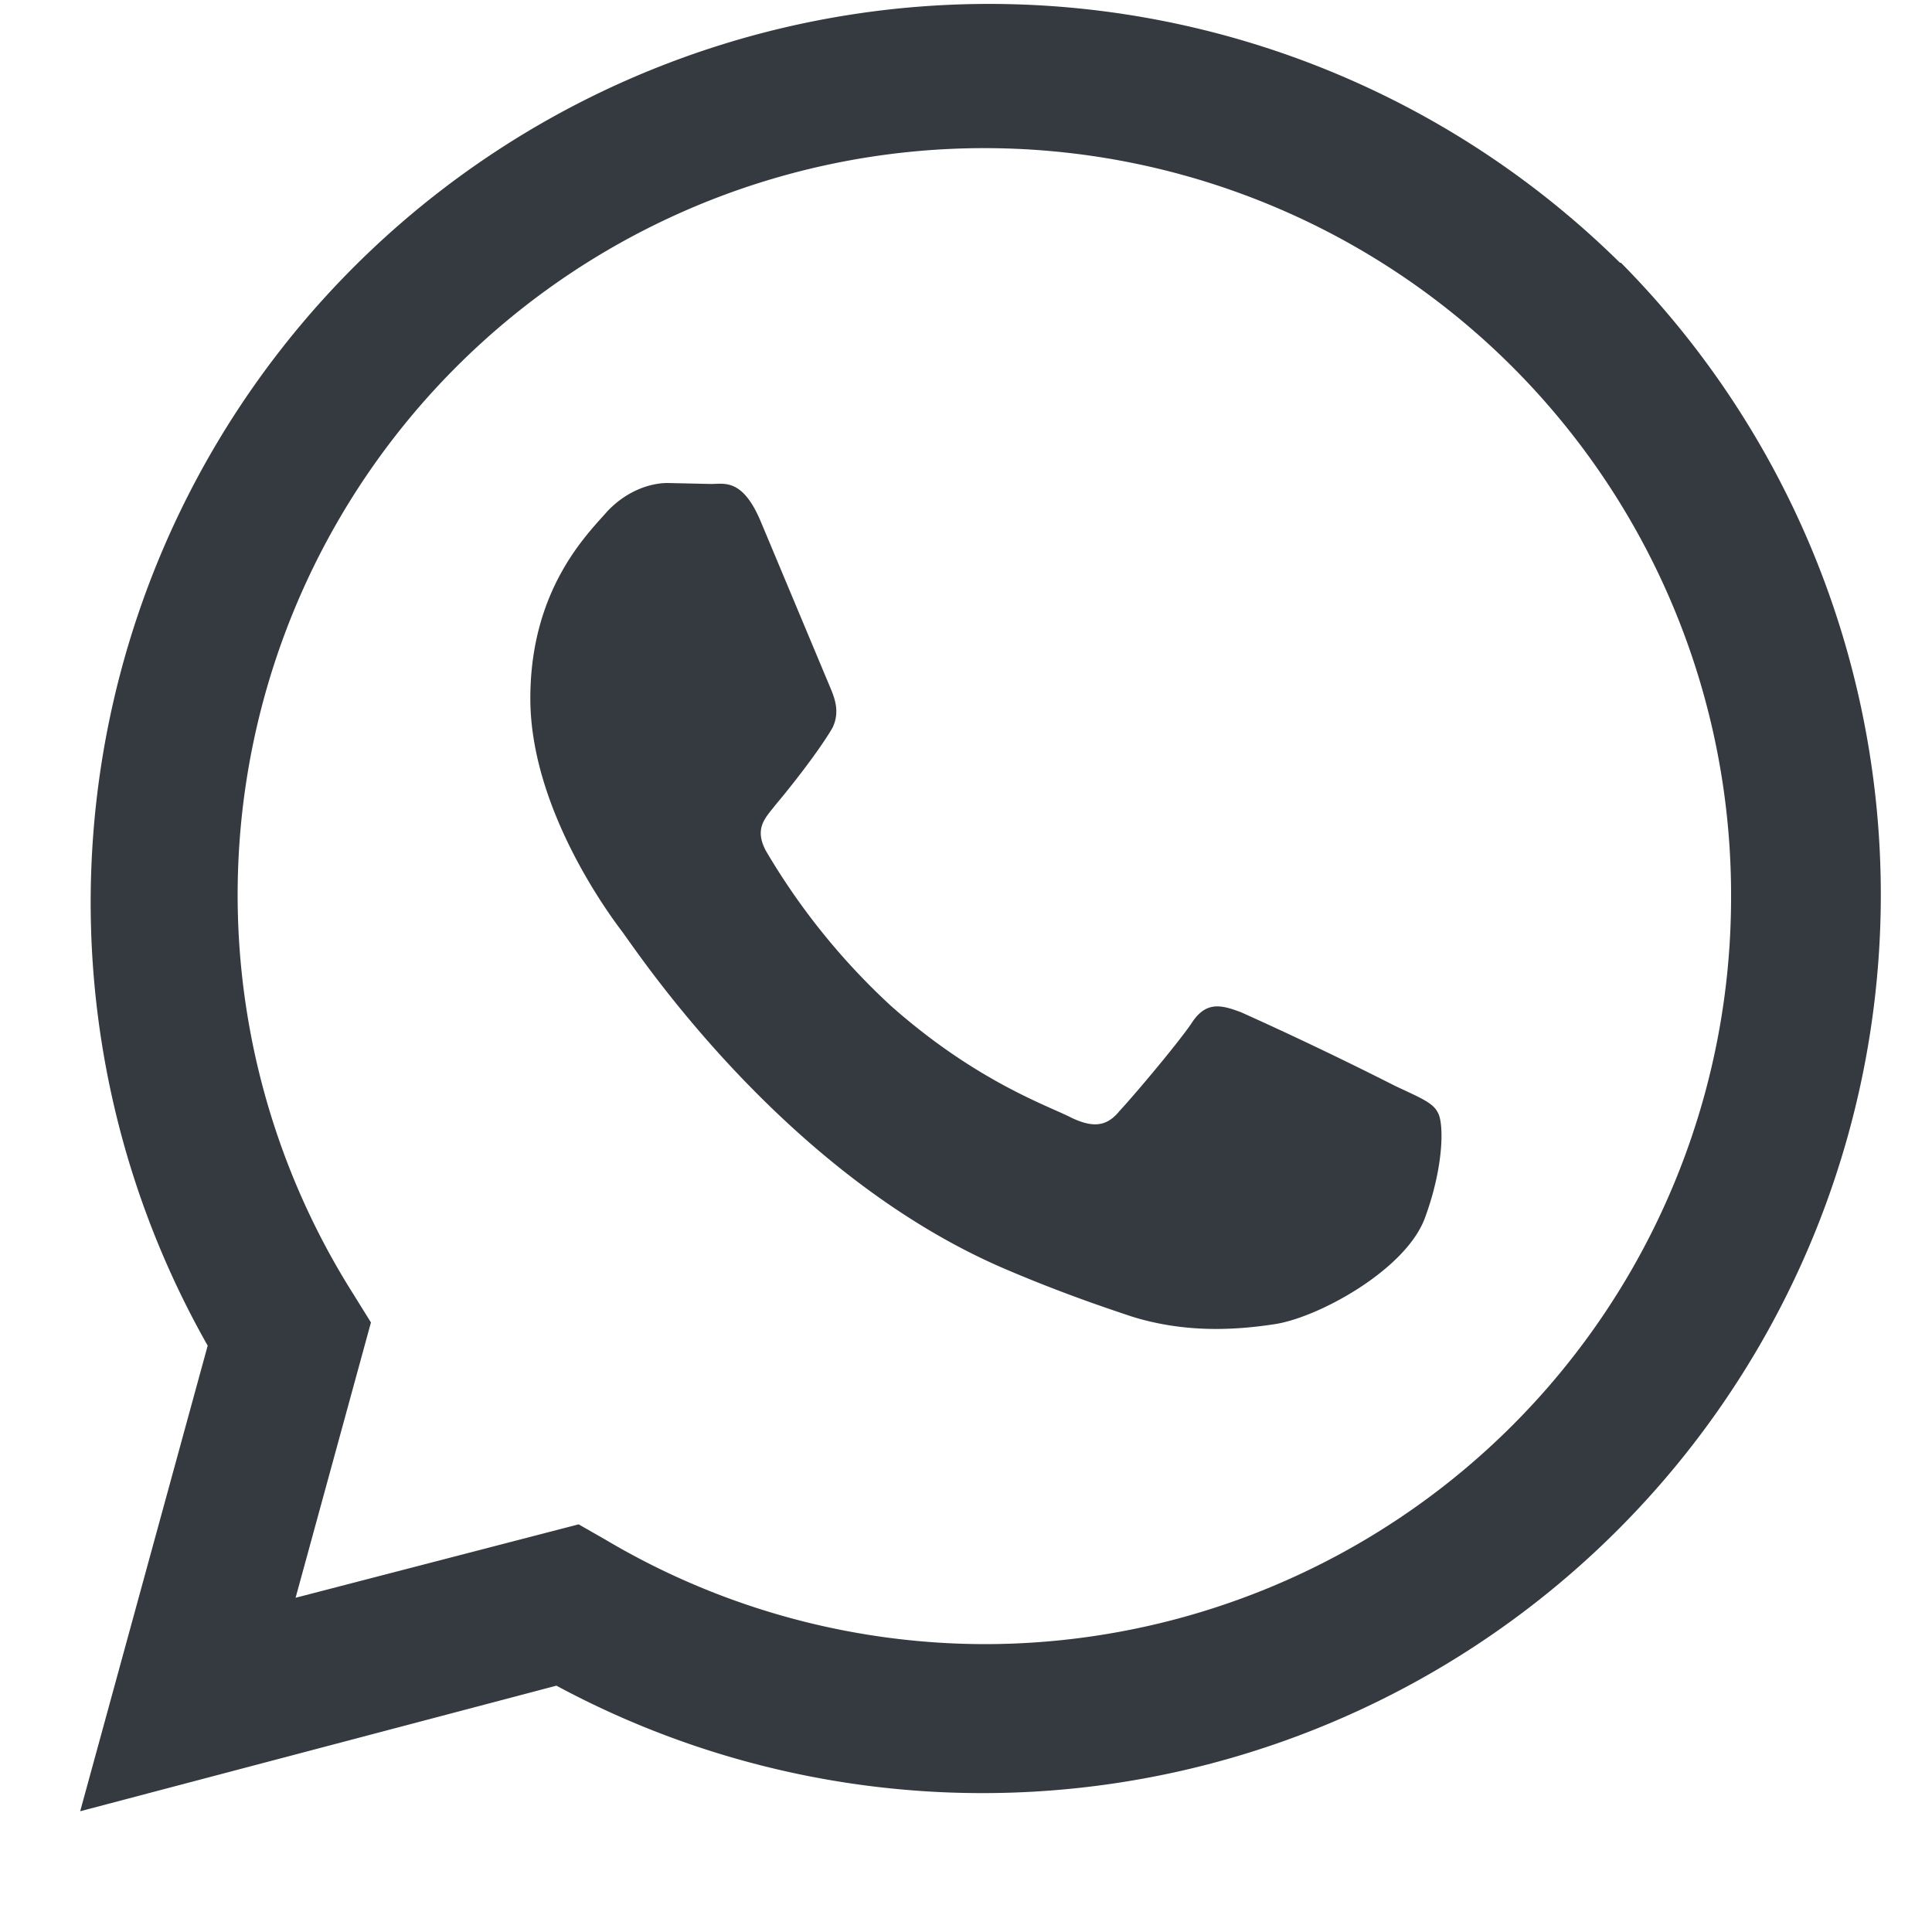 <svg viewBox="0 0 20 20" fill="none" xmlns="http://www.w3.org/2000/svg"><g clip-path="url(#a)"><path fill-rule="evenodd" clip-rule="evenodd" d="M16.77 2.72a9.3 9.3 0 0 0-14.62 11.21l-1.32 4.82 4.93-1.3a9.3 9.3 0 0 0 11.02-14.73Zm-6.57 14.3a7.71 7.71 0 0 1-3.93-1.08l-.28-.16-2.93.76.78-2.85-.18-.29a7.73 7.73 0 1 1 14.26-4.1 7.73 7.73 0 0 1-7.72 7.72Zm4.24-5.78a38.5 38.5 0 0 0-1.59-.76c-.21-.08-.37-.12-.52.12-.16.23-.6.75-.74.9-.13.16-.27.18-.5.07-.23-.12-.98-.37-1.87-1.16a7 7 0 0 1-1.29-1.6c-.13-.24 0-.35.1-.48.26-.31.5-.64.59-.8.07-.15.03-.28-.02-.4l-.72-1.72c-.19-.46-.38-.4-.52-.4l-.45-.01c-.15 0-.4.06-.62.29-.2.23-.8.8-.8 1.94s.82 2.24.94 2.4c.12.15 1.64 2.5 3.96 3.5.56.24 1 .39 1.33.5.55.17 1.06.14 1.46.08.45-.06 1.37-.56 1.57-1.1.2-.54.2-1 .13-1.1-.05-.1-.21-.16-.44-.27Z" fill="#343A3F"/></g><defs><clipPath id="a"><path fill="#fff" d="M0 0h20v20h-20z"/></clipPath></defs></svg>